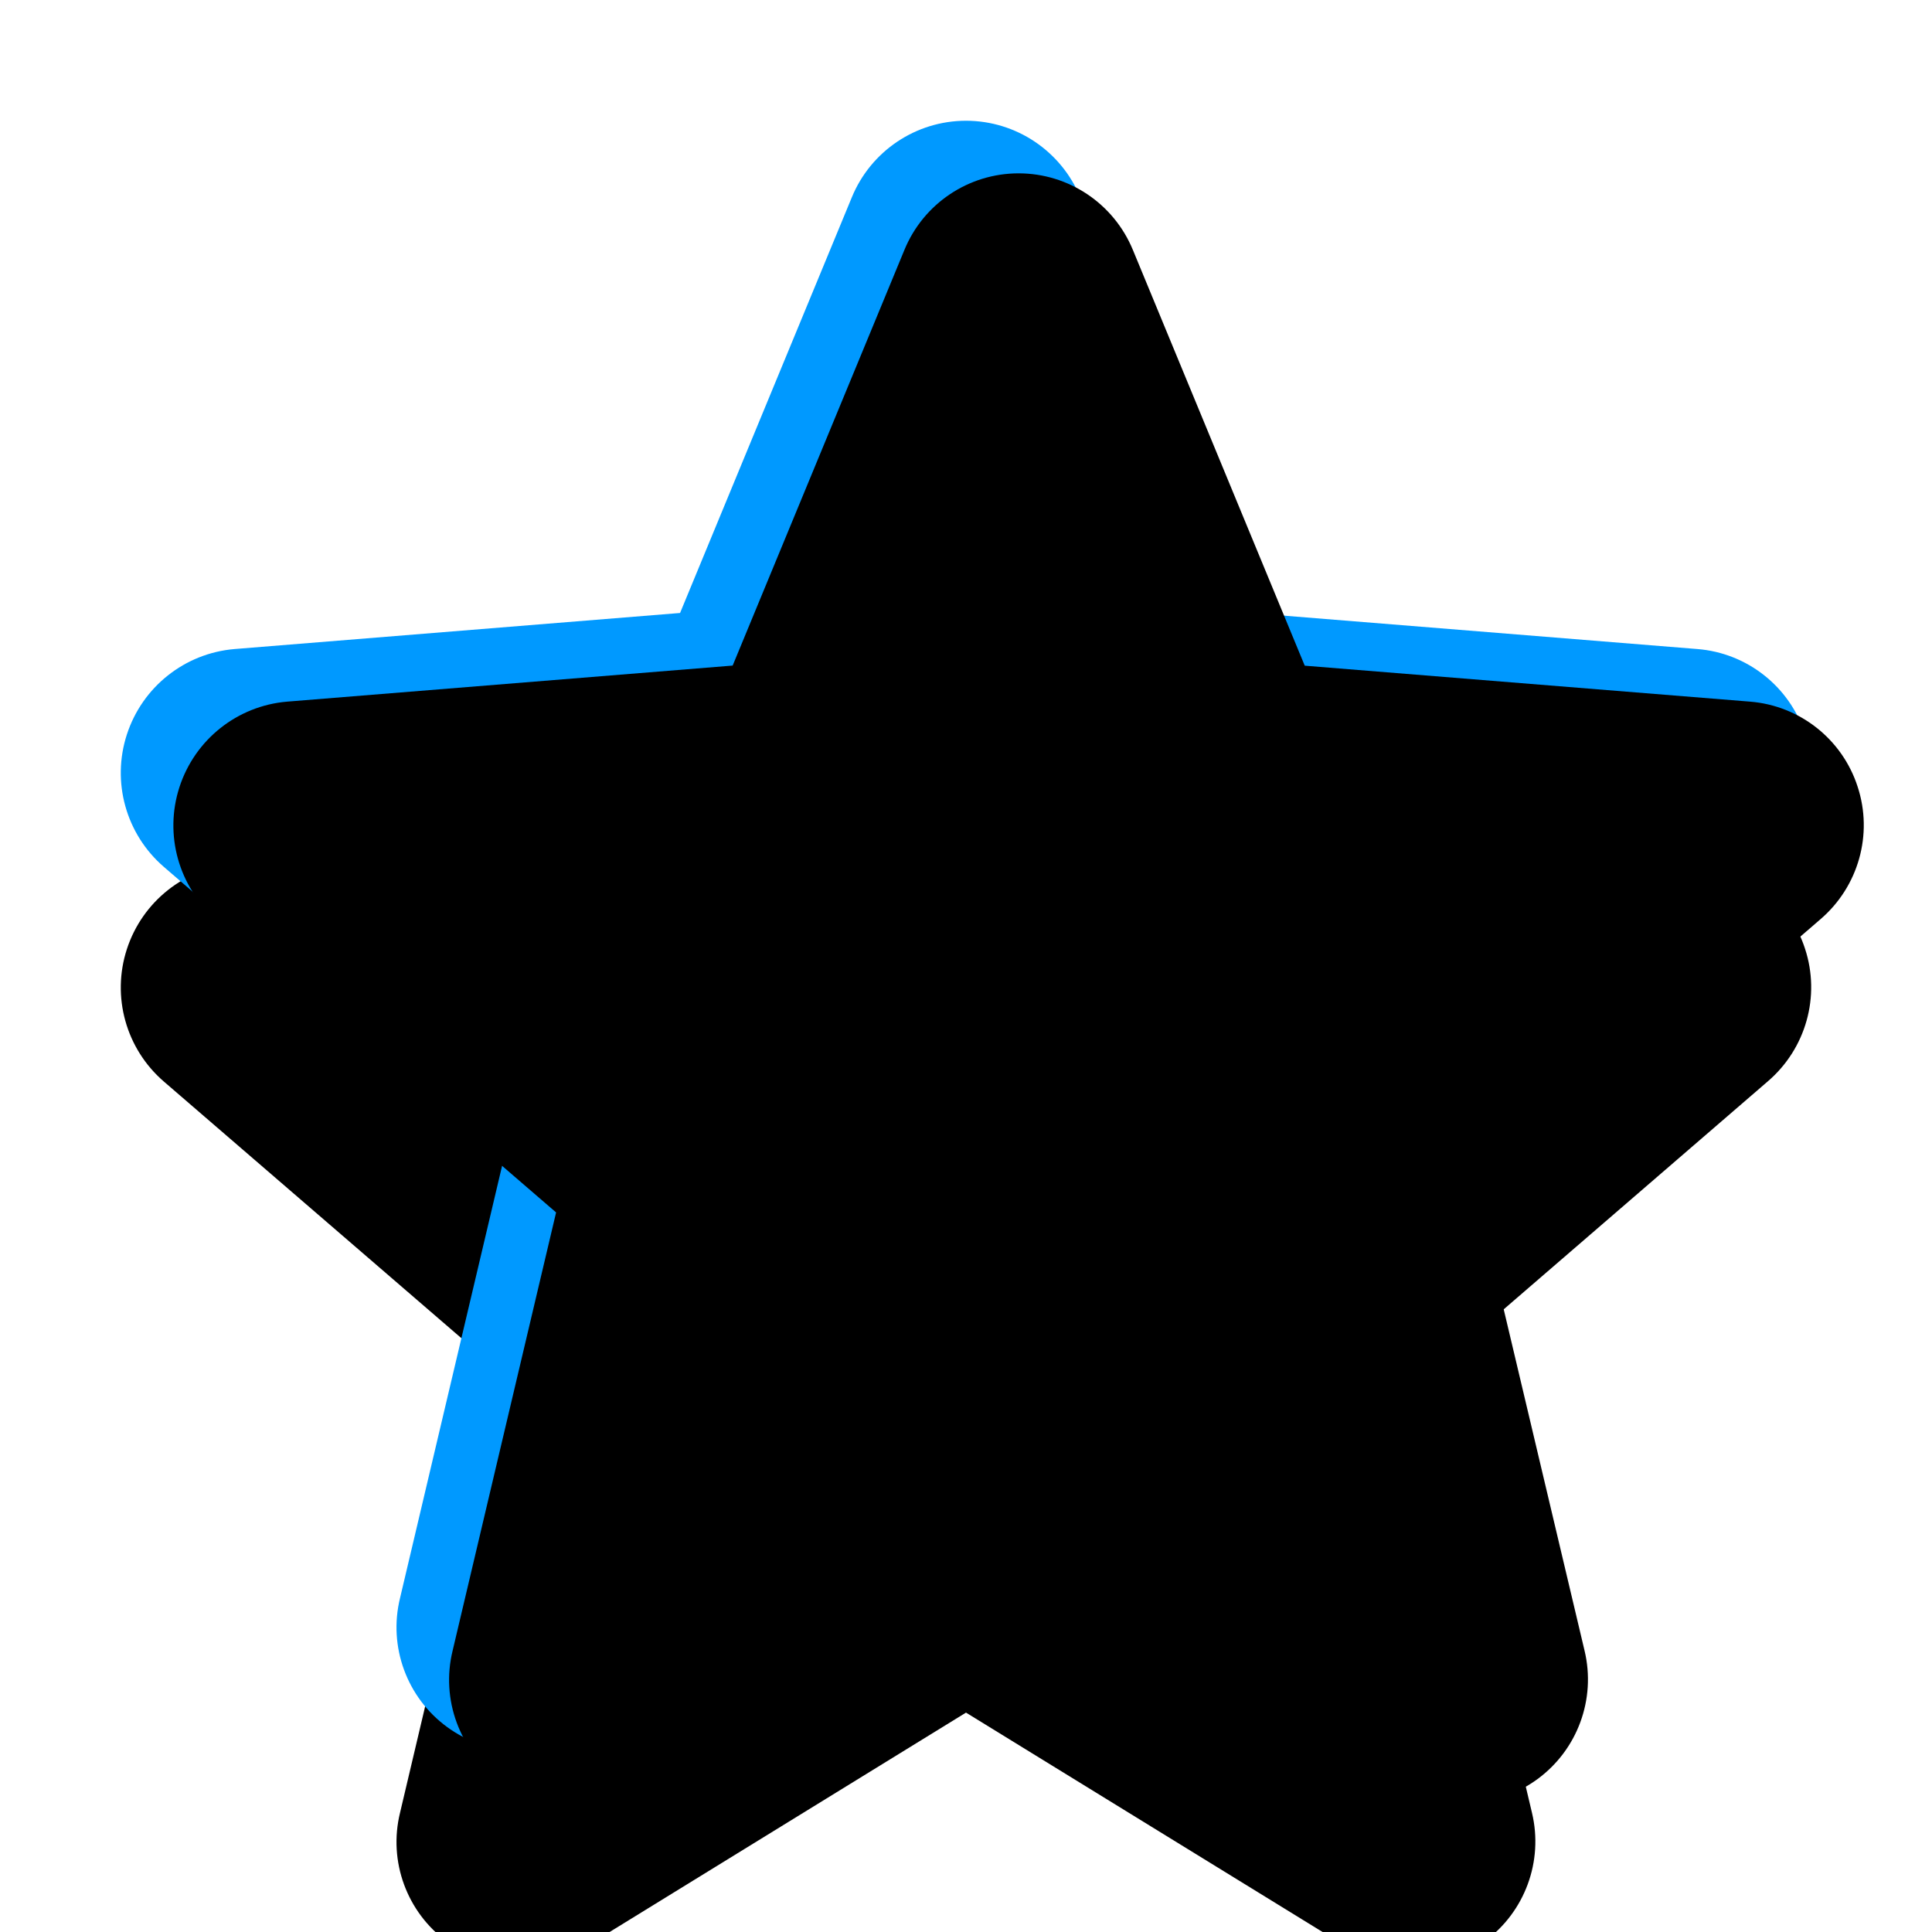 <svg xmlns="http://www.w3.org/2000/svg" xmlns:xlink="http://www.w3.org/1999/xlink" viewBox="0 0 18 18"><g><defs><path d="M 16.817 6.839 C 16.674 6.397 16.278 6.084 15.815 6.047 L 11.666 5.712 L 10.065 1.839 C 9.887 1.407 9.467 1.125 9 1.125 C 8.534 1.125 8.113 1.407 7.936 1.839 L 6.336 5.711 L 2.185 6.047 C 1.721 6.086 1.326 6.4 1.182 6.843 C 1.038 7.286 1.174 7.772 1.526 8.076 L 4.691 10.806 L 3.727 14.889 C 3.616 15.342 3.791 15.818 4.168 16.092 C 4.546 16.367 5.052 16.386 5.449 16.142 L 9 13.956 L 12.553 16.142 C 12.951 16.383 13.454 16.362 13.831 16.088 C 14.207 15.814 14.381 15.341 14.273 14.889 L 13.306 10.806 L 16.47 8.075 C 16.825 7.771 16.963 7.283 16.817 6.839 Z" id="a1020z"></path><filter id="a1022z" filterUnits="objectBoundingBox" x="-53.5%" y="-68.6%" width="206.9%" height="237.2%"><feOffset dx="0" dy="2" in="SourceAlpha" result="a1027z"></feOffset><feGaussianBlur stdDeviation="2.005" in="a1027z" result="a1028z"></feGaussianBlur><feFlood flood-color="rgba(0,0,0,0.25)" result="a1029z"></feFlood><feComposite in="a1029z" in2="a1028z" operator="in" result="a1023z"></feComposite></filter><filter id="a1025z" x="-3.1%" y="-3.2%" width="105.6%" height="105.8%" filterUnits="objectBoundingBox"><feGaussianBlur stdDeviation="0" in="SourceAlpha" result="a1030z"></feGaussianBlur><feOffset dx="0.49" dy="0.49" in="a1030z" result="a1031z"></feOffset><feComposite in="a1031z" in2="SourceAlpha" operator="arithmetic" k2="-1" k3="1" result="a1032z"></feComposite><feFlood flood-color="rgba(255, 255, 255, 0.25)" result="a1033z"></feFlood><feComposite in="a1033z" in2="a1032z" operator="in" result="a1026z"></feComposite></filter></defs><mask id="a1024z" x="-53.5%" y="-68.6%" width="206.9%" height="237.2%"><rect x="-53.5%" y="-68.6%" width="206.9%" height="237.2%" fill="white"></rect><use href="#a1020z" fill="black"></use></mask><g filter="url(#a1022z)" mask="url(#a1024z)"><use fill="black" stroke="black" stroke-opacity="0" stroke-width="0" xlink:href="#a1020z" clip-path="url(#a1021z)"></use></g><use xlink:href="#a1020z" fill="rgb(0, 153, 255)" clip-path="url(#a1021z)"></use><use fill="black" fill-opacity="1" filter="url(#a1025z)" xlink:href="#a1020z"></use></g></svg>